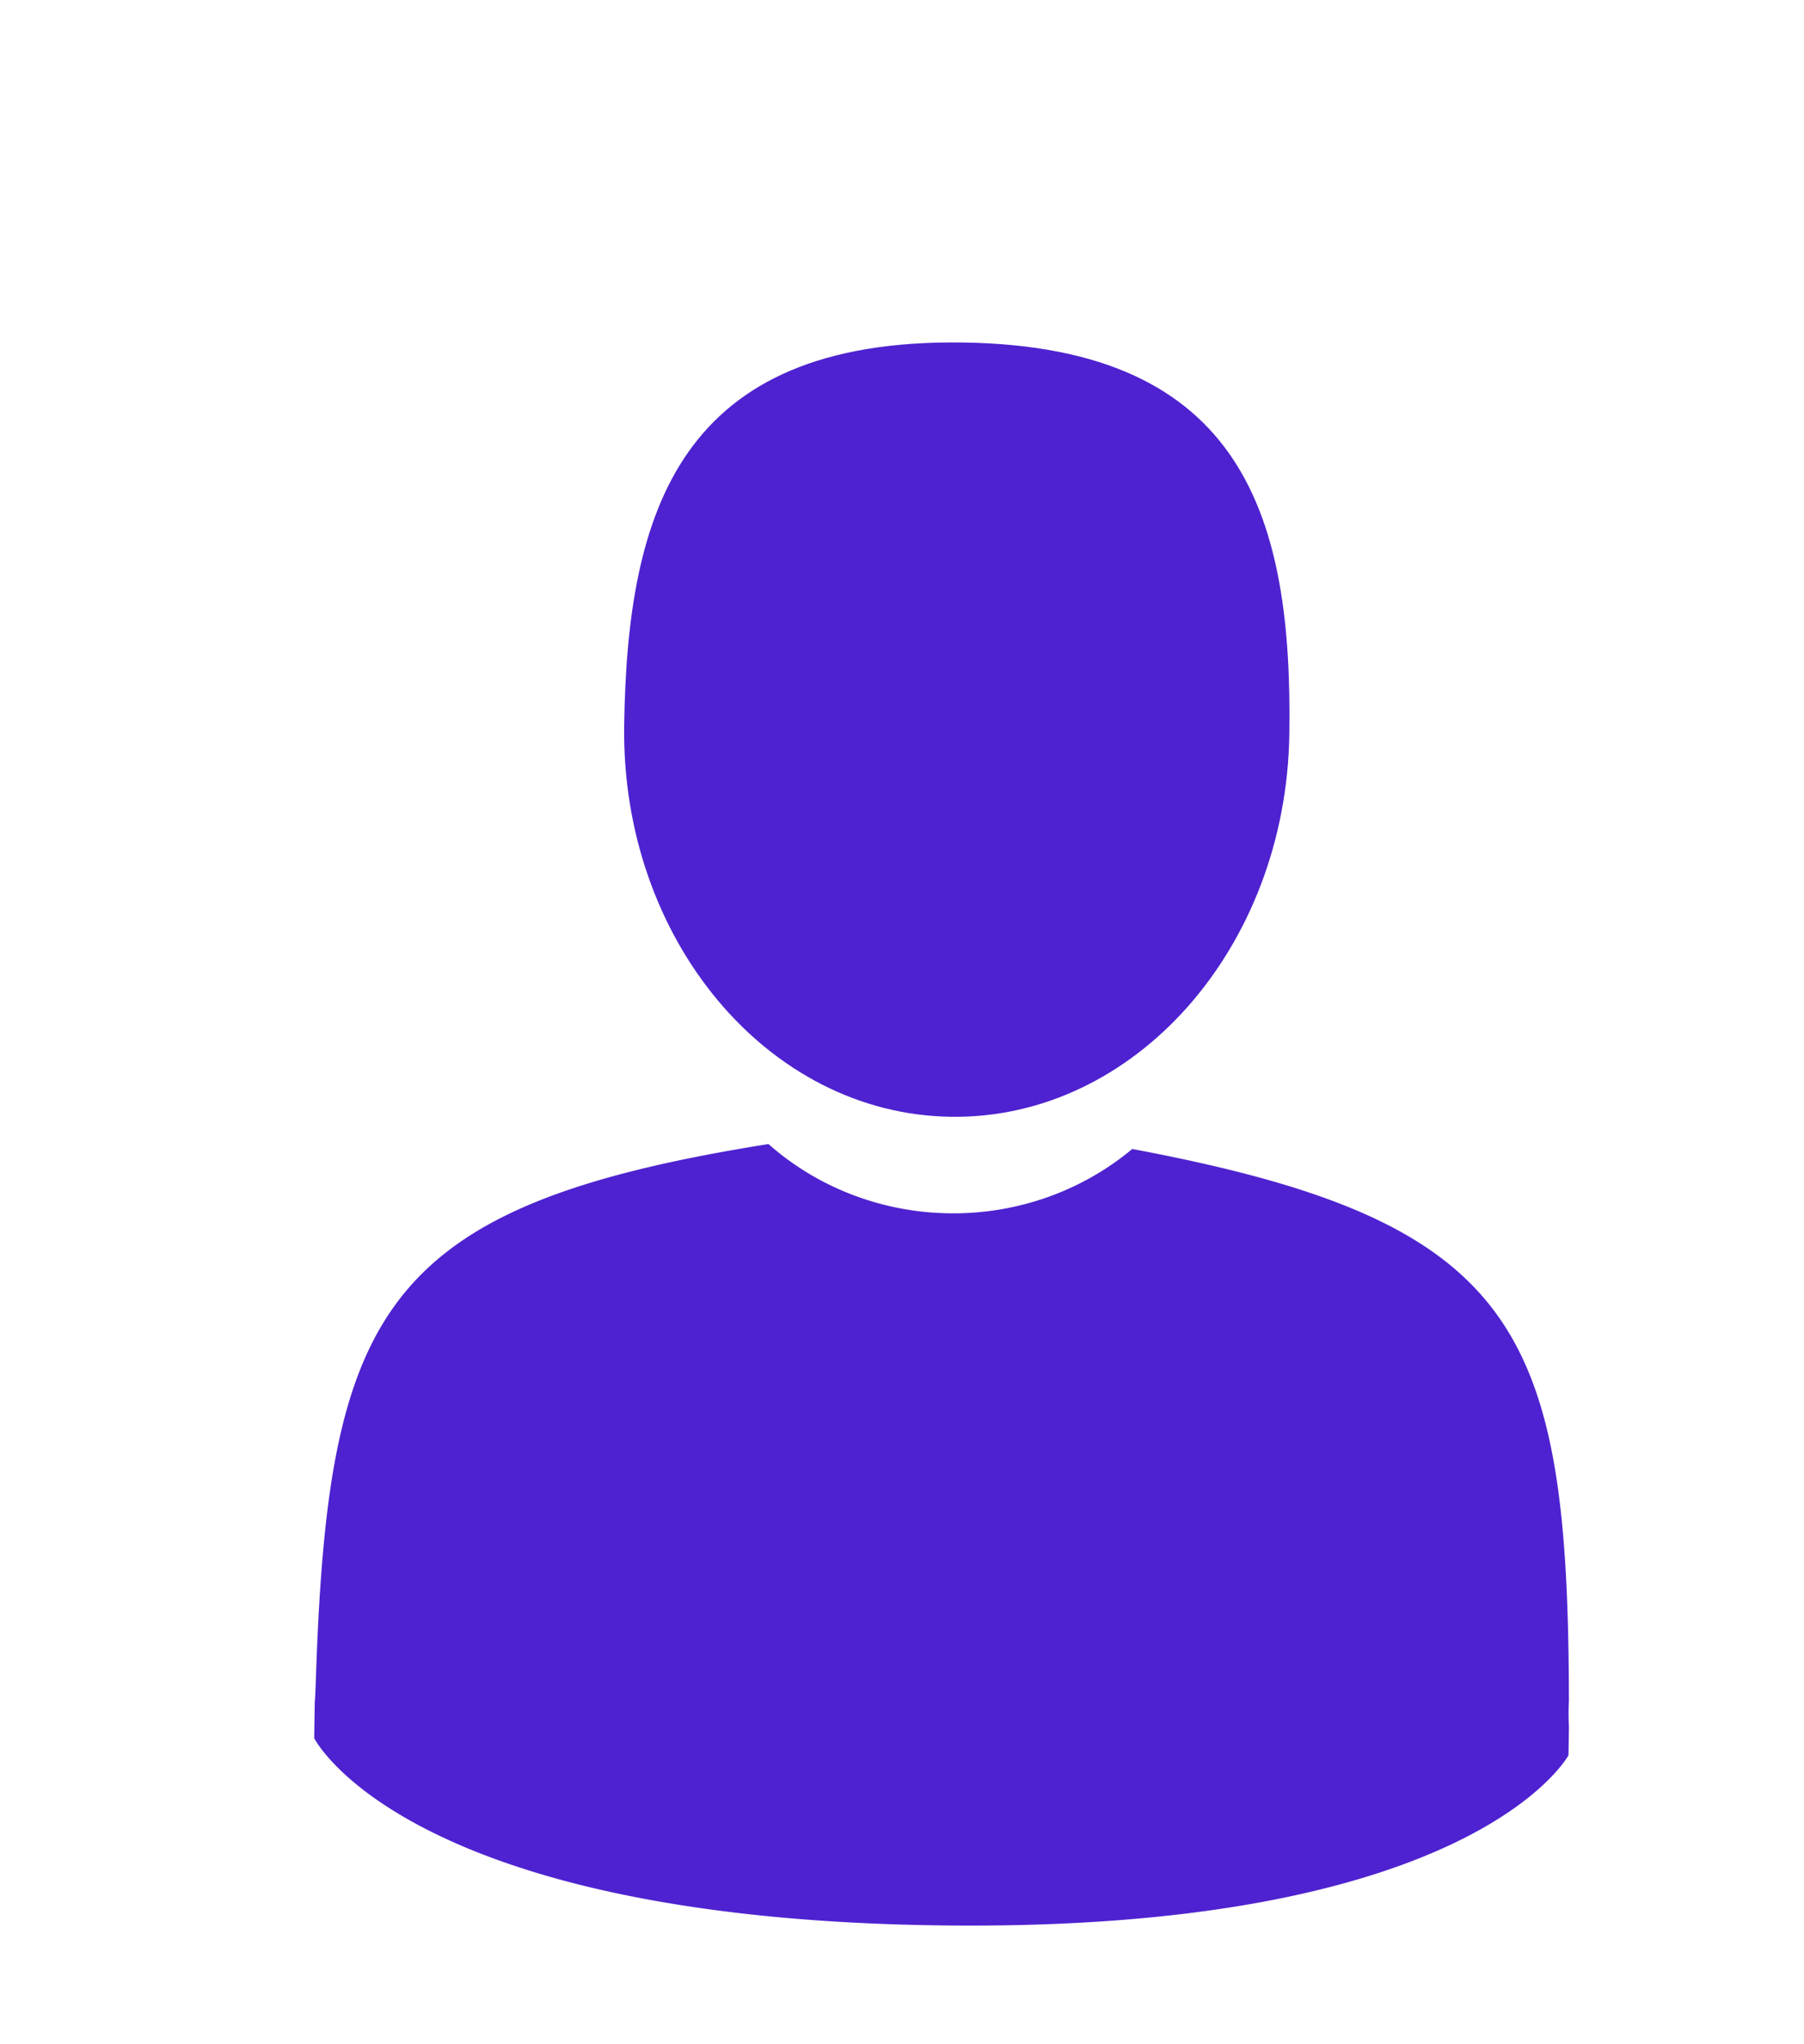 <?xml version="1.0" encoding="UTF-8" standalone="no"?>
<svg
   xmlns:dc="http://purl.org/dc/elements/1.1/"
   xmlns:cc="http://creativecommons.org/ns#"
   xmlns:rdf="http://www.w3.org/1999/02/22-rdf-syntax-ns#"
   xmlns:svg="http://www.w3.org/2000/svg"
   xmlns="http://www.w3.org/2000/svg"
   xmlns:sodipodi="http://sodipodi.sourceforge.net/DTD/sodipodi-0.dtd"
   xmlns:inkscape="http://www.inkscape.org/namespaces/inkscape"
   width="30"
   height="34"
   viewBox="0 0 30 34"
   version="1.1"
   id="svg12"
   sodipodi:docname="profileicon.svg"
   inkscape:version="0.92.1 r15371">
  <defs
     id="defs16" />
  <sodipodi:namedview
     pagecolor="#ffffff"
     bordercolor="#666666"
     borderopacity="1"
     objecttolerance="10"
     gridtolerance="10"
     guidetolerance="10"
     inkscape:pageopacity="0"
     inkscape:pageshadow="2"
     inkscape:window-width="640"
     inkscape:window-height="480"
     id="namedview14"
     showgrid="false"
     inkscape:zoom="6.9411765"
     inkscape:cx="15"
     inkscape:cy="11.237288"
     inkscape:window-x="0"
     inkscape:window-y="0"
     inkscape:window-maximized="0"
     inkscape:current-layer="Group_6818" />
  <g
     id="Group_6818"
     data-name="Group 6818"
     transform="translate(-327 -751)">
    <g
       id="layer1"
       inkscape:label="Layer 1"
       transform="matrix(5.963,0.081,-0.084,5.724,-228.915,-91.212)">
      <g
         id="Group_6816"
         data-name="Group 6816"
         transform="matrix(0.265,0,0,0.265,69.643,-55.492)">
        <g
           id="Group_6817"
           data-name="Group 6817"
           transform="translate(-174.675,12.081)">
          <g
             id="man-user"
             transform="translate(233.105,751.08)">
            <path
               style="fill:#4e22d0"
               inkscape:connector-curvature="0"
               id="Path_4253"
               data-name="Path 4253"
               d="m 108.03,8.49 c 1.93,0 3.5,-1.9 3.5,-4.245 C 111.53,1.9 111.011,0 108.03,0 c -2.981,0 -3.5,1.9 -3.5,4.245 0,2.345 1.57,4.245 3.5,4.245 z"
               transform="translate(-59.533)" />
            <path
               style="fill:#4e22d0"
               inkscape:connector-curvature="0"
               id="Path_4254"
               data-name="Path 4254"
               d="m 41.9,300.445 c 0,-0.143 0,-0.04 0,0 z"
               transform="translate(0,-285.473)" />
            <path
               style="fill:#4e22d0"
               inkscape:connector-curvature="0"
               id="Path_4255"
               data-name="Path 4255"
               d="m 308.085,301.616 c 0,-0.039 0,-0.272 0,0 z"
               transform="translate(-252.986,-286.532)" />
            <path
               style="fill:#4e22d0"
               inkscape:connector-curvature="0"
               id="Path_4256"
               data-name="Path 4256"
               d="m 55.1,183.725 c -0.065,-4.084 -0.6,-5.248 -4.68,-5.985 a 2.867,2.867 0 0 1 -3.828,0 c -4.037,0.729 -4.6,1.875 -4.678,5.852 -0.006,0.325 -0.009,0.342 -0.01,0.3 0,0.071 0,0.2 0,0.429 0,0 0.972,1.959 6.6,1.959 5.628,0 6.6,-1.959 6.6,-1.959 0,-0.146 0,-0.248 0,-0.317 A 2.631,2.631 0 0 1 55.1,183.725 Z"
               transform="translate(-0.012,-168.924)" />
          </g>
        </g>
      </g>
    </g>
  </g>
</svg>
